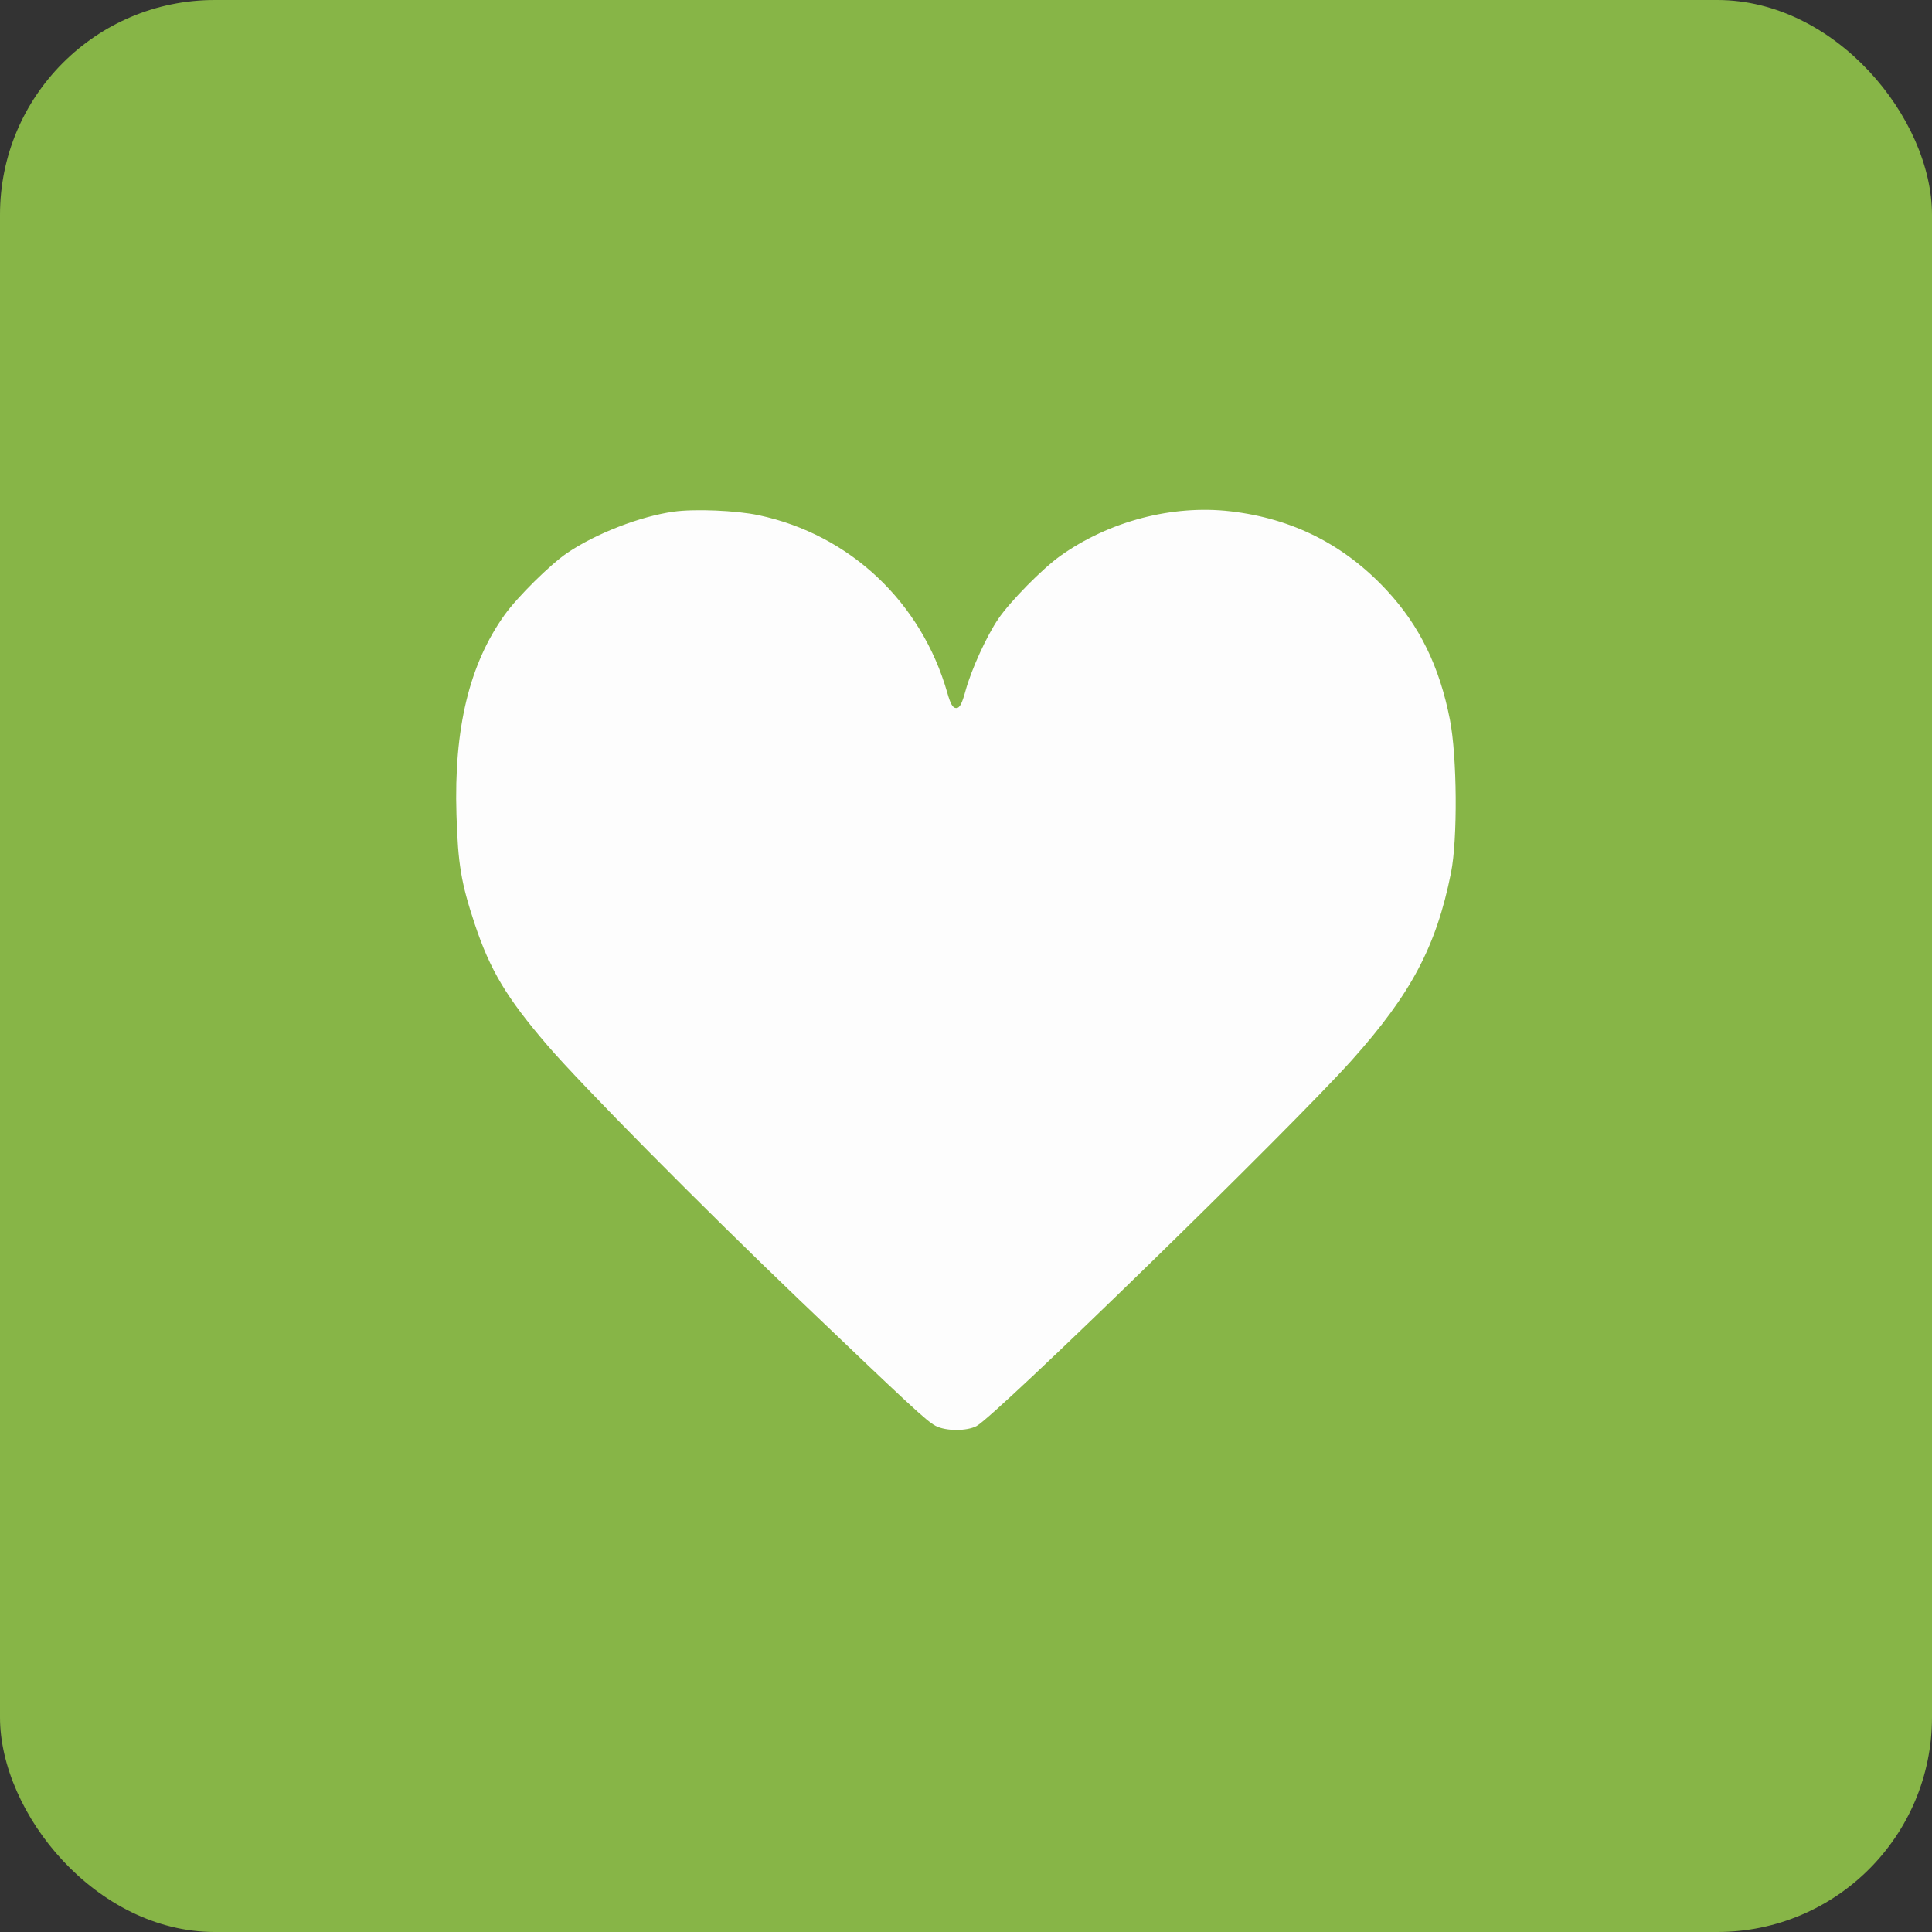 <svg width="72" height="72" viewBox="0 0 72 72" fill="none" xmlns="http://www.w3.org/2000/svg">
<rect x="0" y="0" width="72" height="72" fill="#333333" stroke="none"/>
<rect width="72" height="72" rx="8" fill="#87B547"/>
<path fill-rule="evenodd" clip-rule="evenodd" d="M25.105 19.068C23.86 19.241 22.205 19.883 21.138 20.607C20.512 21.031 19.289 22.24 18.811 22.906C17.492 24.746 16.912 27.144 17.011 30.354C17.067 32.207 17.184 32.903 17.691 34.432C18.265 36.158 18.879 37.184 20.399 38.954C21.67 40.433 26.119 44.93 29.733 48.388C33.936 52.409 34.536 52.964 34.867 53.138C35.244 53.337 36.023 53.341 36.393 53.145C37.109 52.766 48.123 42.029 50.372 39.516C52.587 37.043 53.528 35.267 54.075 32.526C54.326 31.273 54.303 28.184 54.033 26.812C53.645 24.837 52.907 23.325 51.688 22.008C50.11 20.304 48.178 19.325 45.86 19.055C43.691 18.803 41.331 19.422 39.51 20.72C38.847 21.193 37.647 22.412 37.203 23.064C36.769 23.702 36.201 24.947 35.987 25.727C35.848 26.233 35.767 26.387 35.636 26.387C35.508 26.387 35.425 26.244 35.304 25.82C34.339 22.437 31.67 19.923 28.278 19.201C27.442 19.023 25.893 18.958 25.105 19.068Z" fill="#FDFDFD"/>
</svg>
